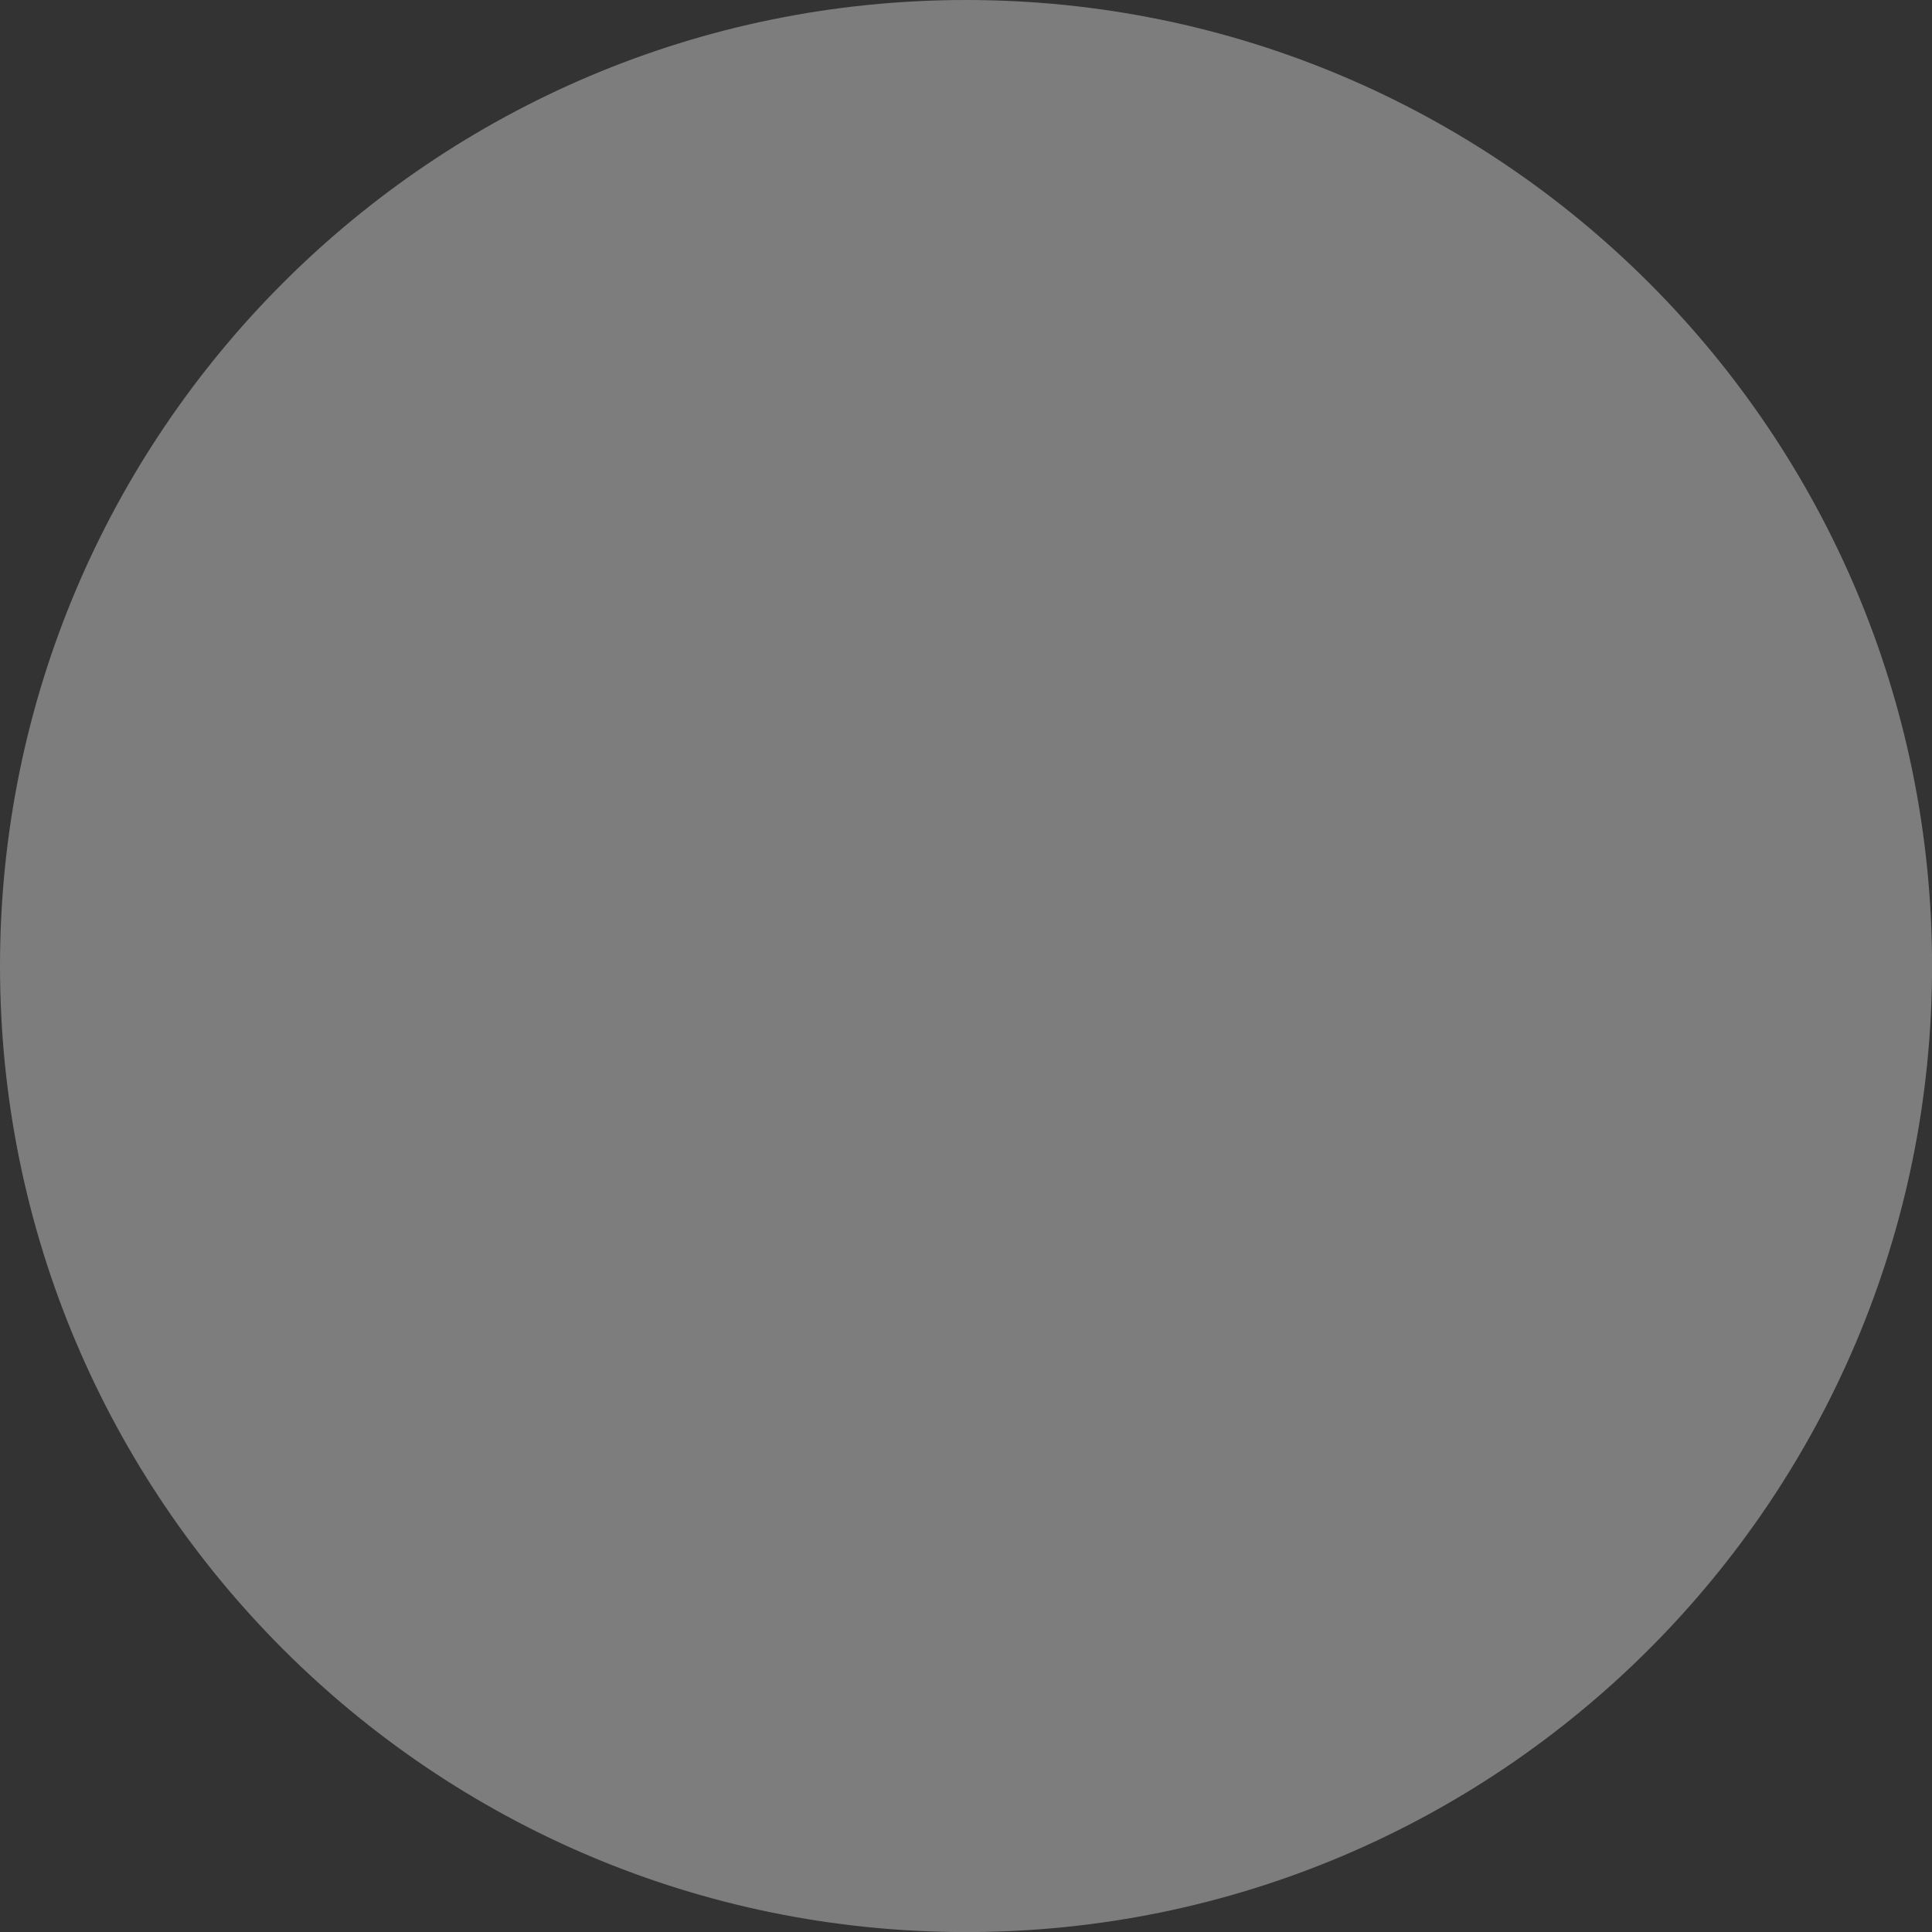<svg version="1.1" xmlns="http://www.w3.org/2000/svg" xmlns:xlink="http://www.w3.org/1999/xlink" width="30.455" height="30.455" viewBox="0,0,30.455,30.455"><rect x="0" y="0" width="30.455" height="30.455" fill="#333333" stroke="none"/><g transform="translate(-164.772,-304.772)"><g data-paper-data="{&quot;isPaintingLayer&quot;:true}" fill-opacity="0.361" fill="#ffffff" fill-rule="nonzero" stroke="none" stroke-width="0" stroke-linecap="butt" stroke-linejoin="miter" stroke-miterlimit="10" stroke-dasharray="" stroke-dashoffset="0" style="mix-blend-mode: normal"><path d="M164.772,320c0,-8.41 6.818,-15.228 15.228,-15.228c8.41,0 15.228,6.818 15.228,15.228c0,8.41 -6.818,15.228 -15.228,15.228c-8.41,0 -15.228,-6.818 -15.228,-15.228z"/></g></g></svg>